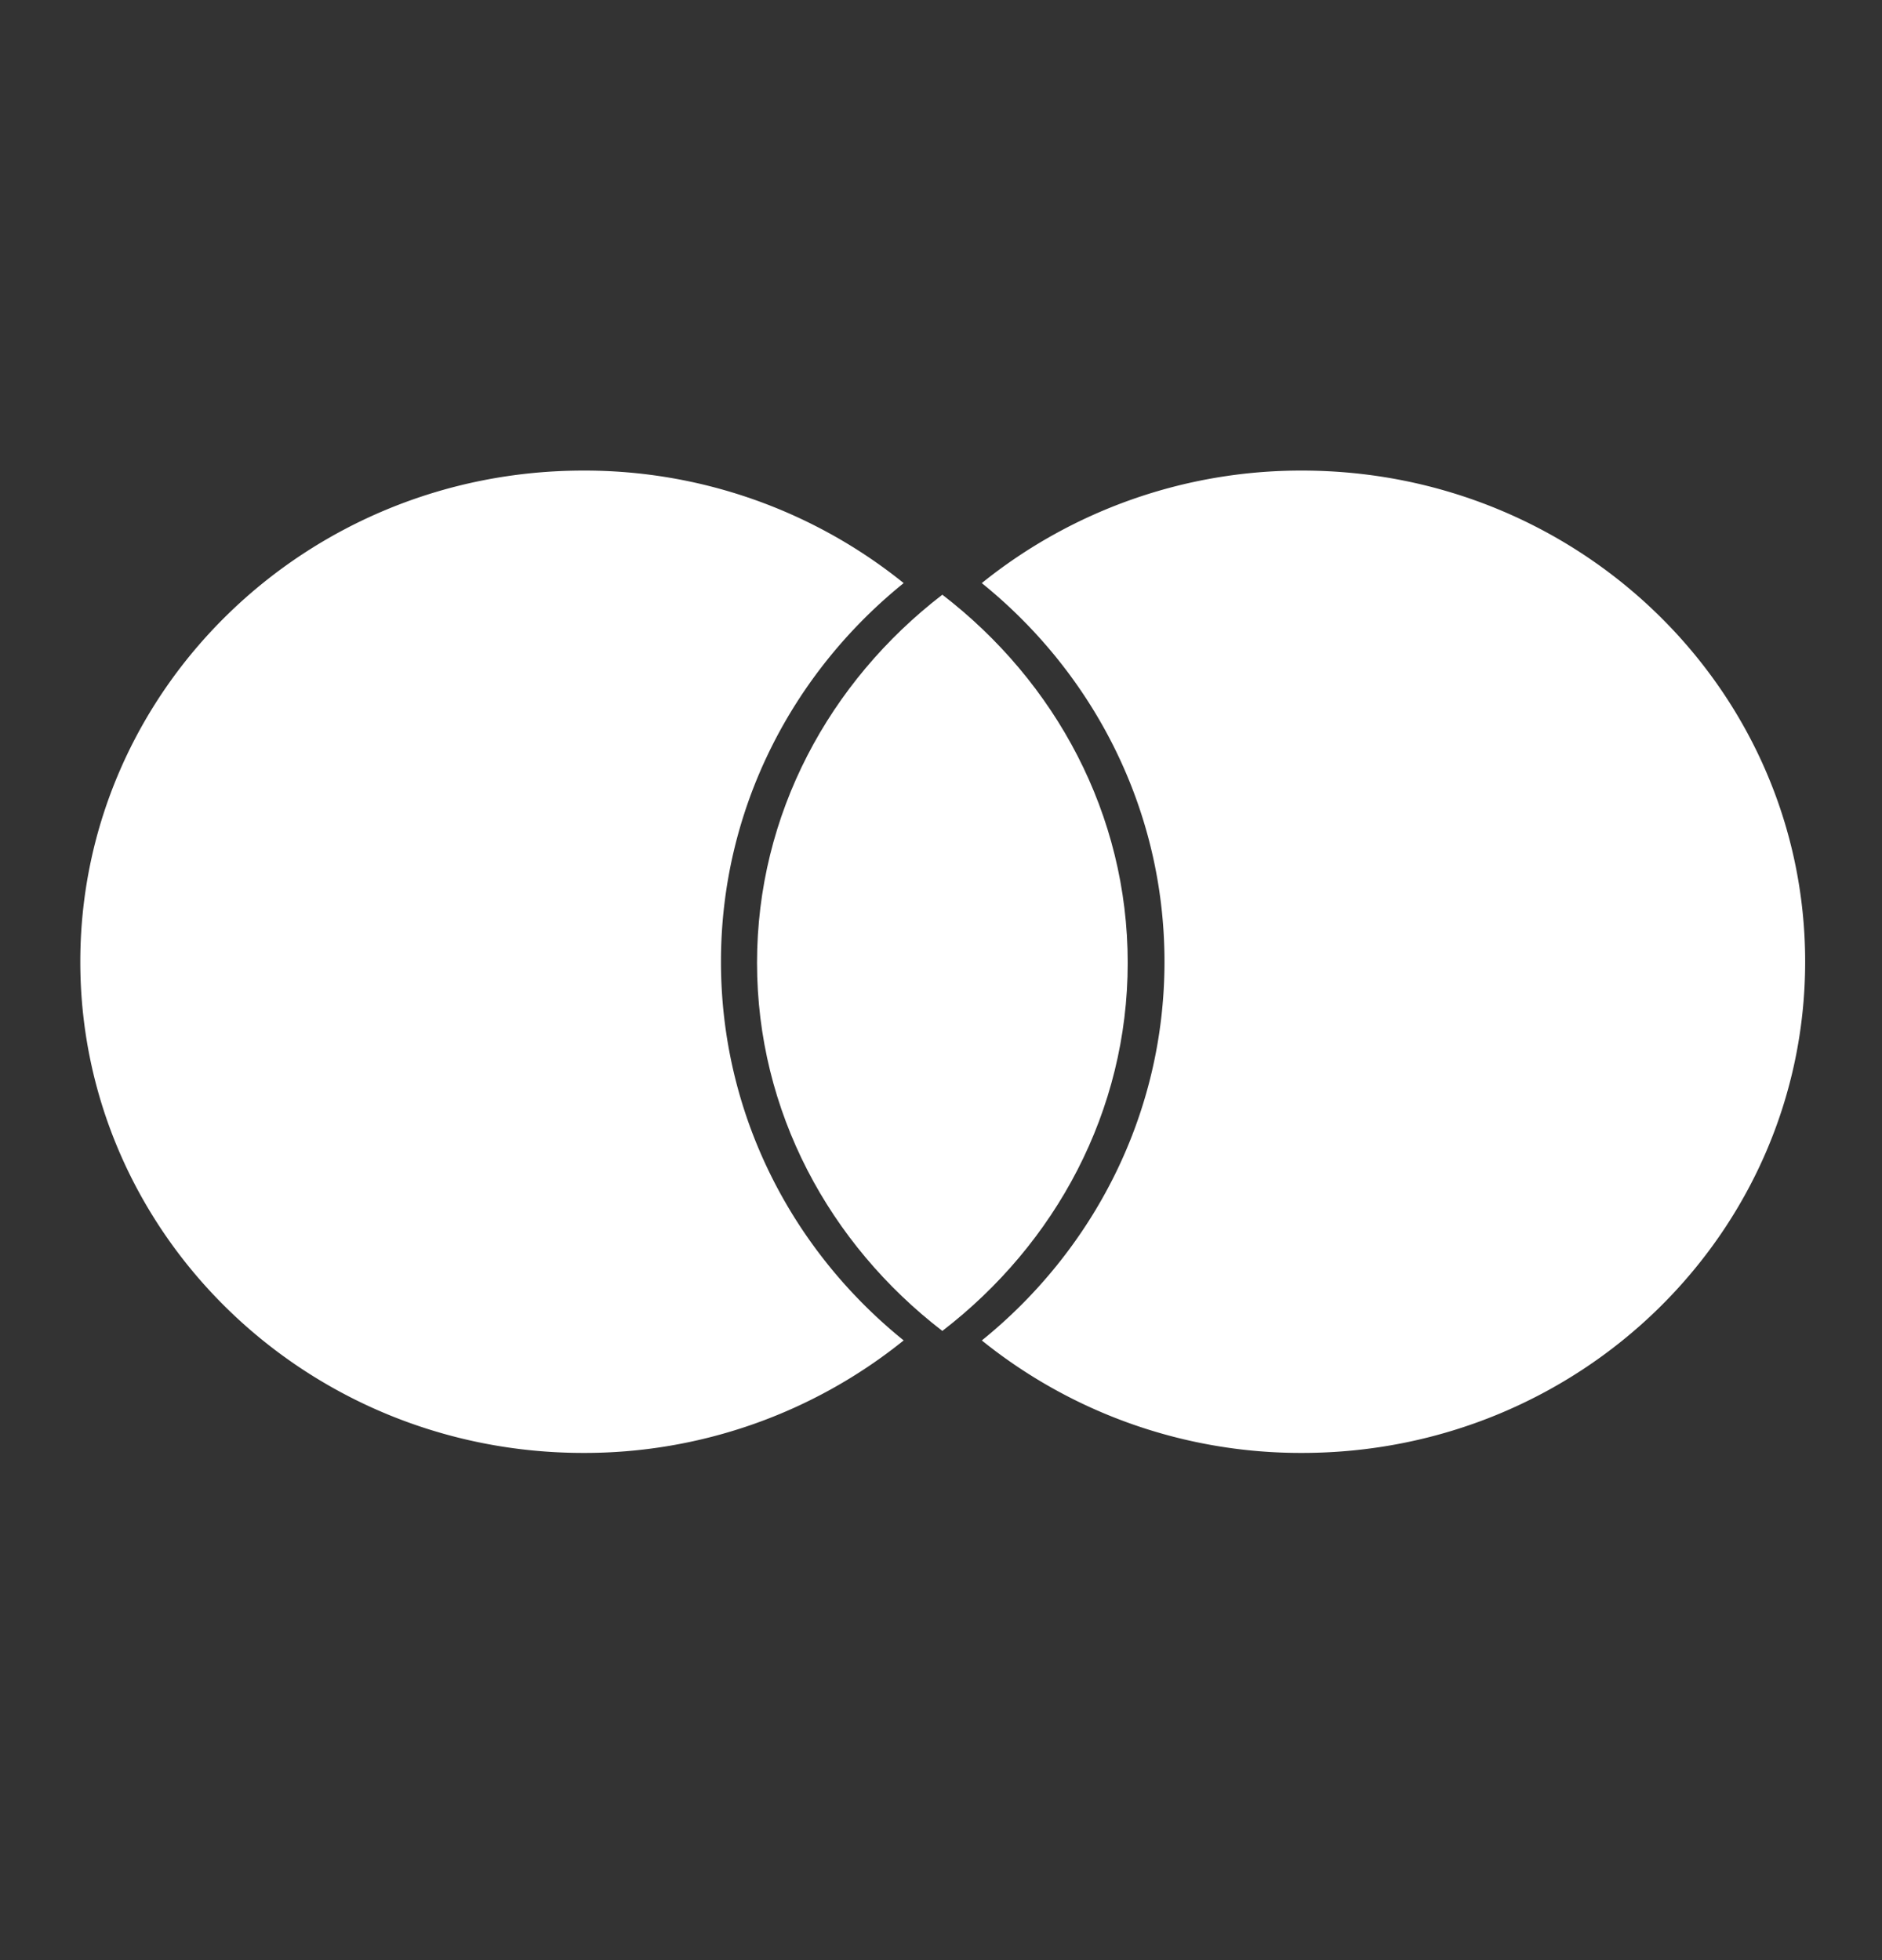 <svg width="24" height="25" viewBox="0 0 24 25" xmlns="http://www.w3.org/2000/svg"><rect x="0" y="0" width="24" height="25" fill="#333333" stroke="none"/><g fill="#FFF" fill-rule="nonzero"><path d="M12.52 17.096a6.477 6.477 0 0 0 4.085 1.435c3.543 0 6.415-2.804 6.415-6.265 0-3.46-2.872-6.264-6.415-6.264a6.482 6.482 0 0 0-4.085 1.435c1.424 1.15 2.33 2.886 2.33 4.83s-.908 3.68-2.33 4.83zm-.996-9.659a6.477 6.477 0 0 0-4.086-1.435c-3.543 0-6.414 2.805-6.414 6.265 0 3.46 2.871 6.264 6.414 6.264a6.482 6.482 0 0 0 4.086-1.435c-1.425-1.15-2.33-2.885-2.33-4.83 0-1.943.907-3.68 2.33-4.829z"/><path d="M12.017 7.585c1.443 1.11 2.364 2.801 2.364 4.695 0 1.894-.921 3.585-2.364 4.695-1.442-1.11-2.363-2.801-2.363-4.695 0-1.894.921-3.585 2.363-4.695z"/></g></svg>